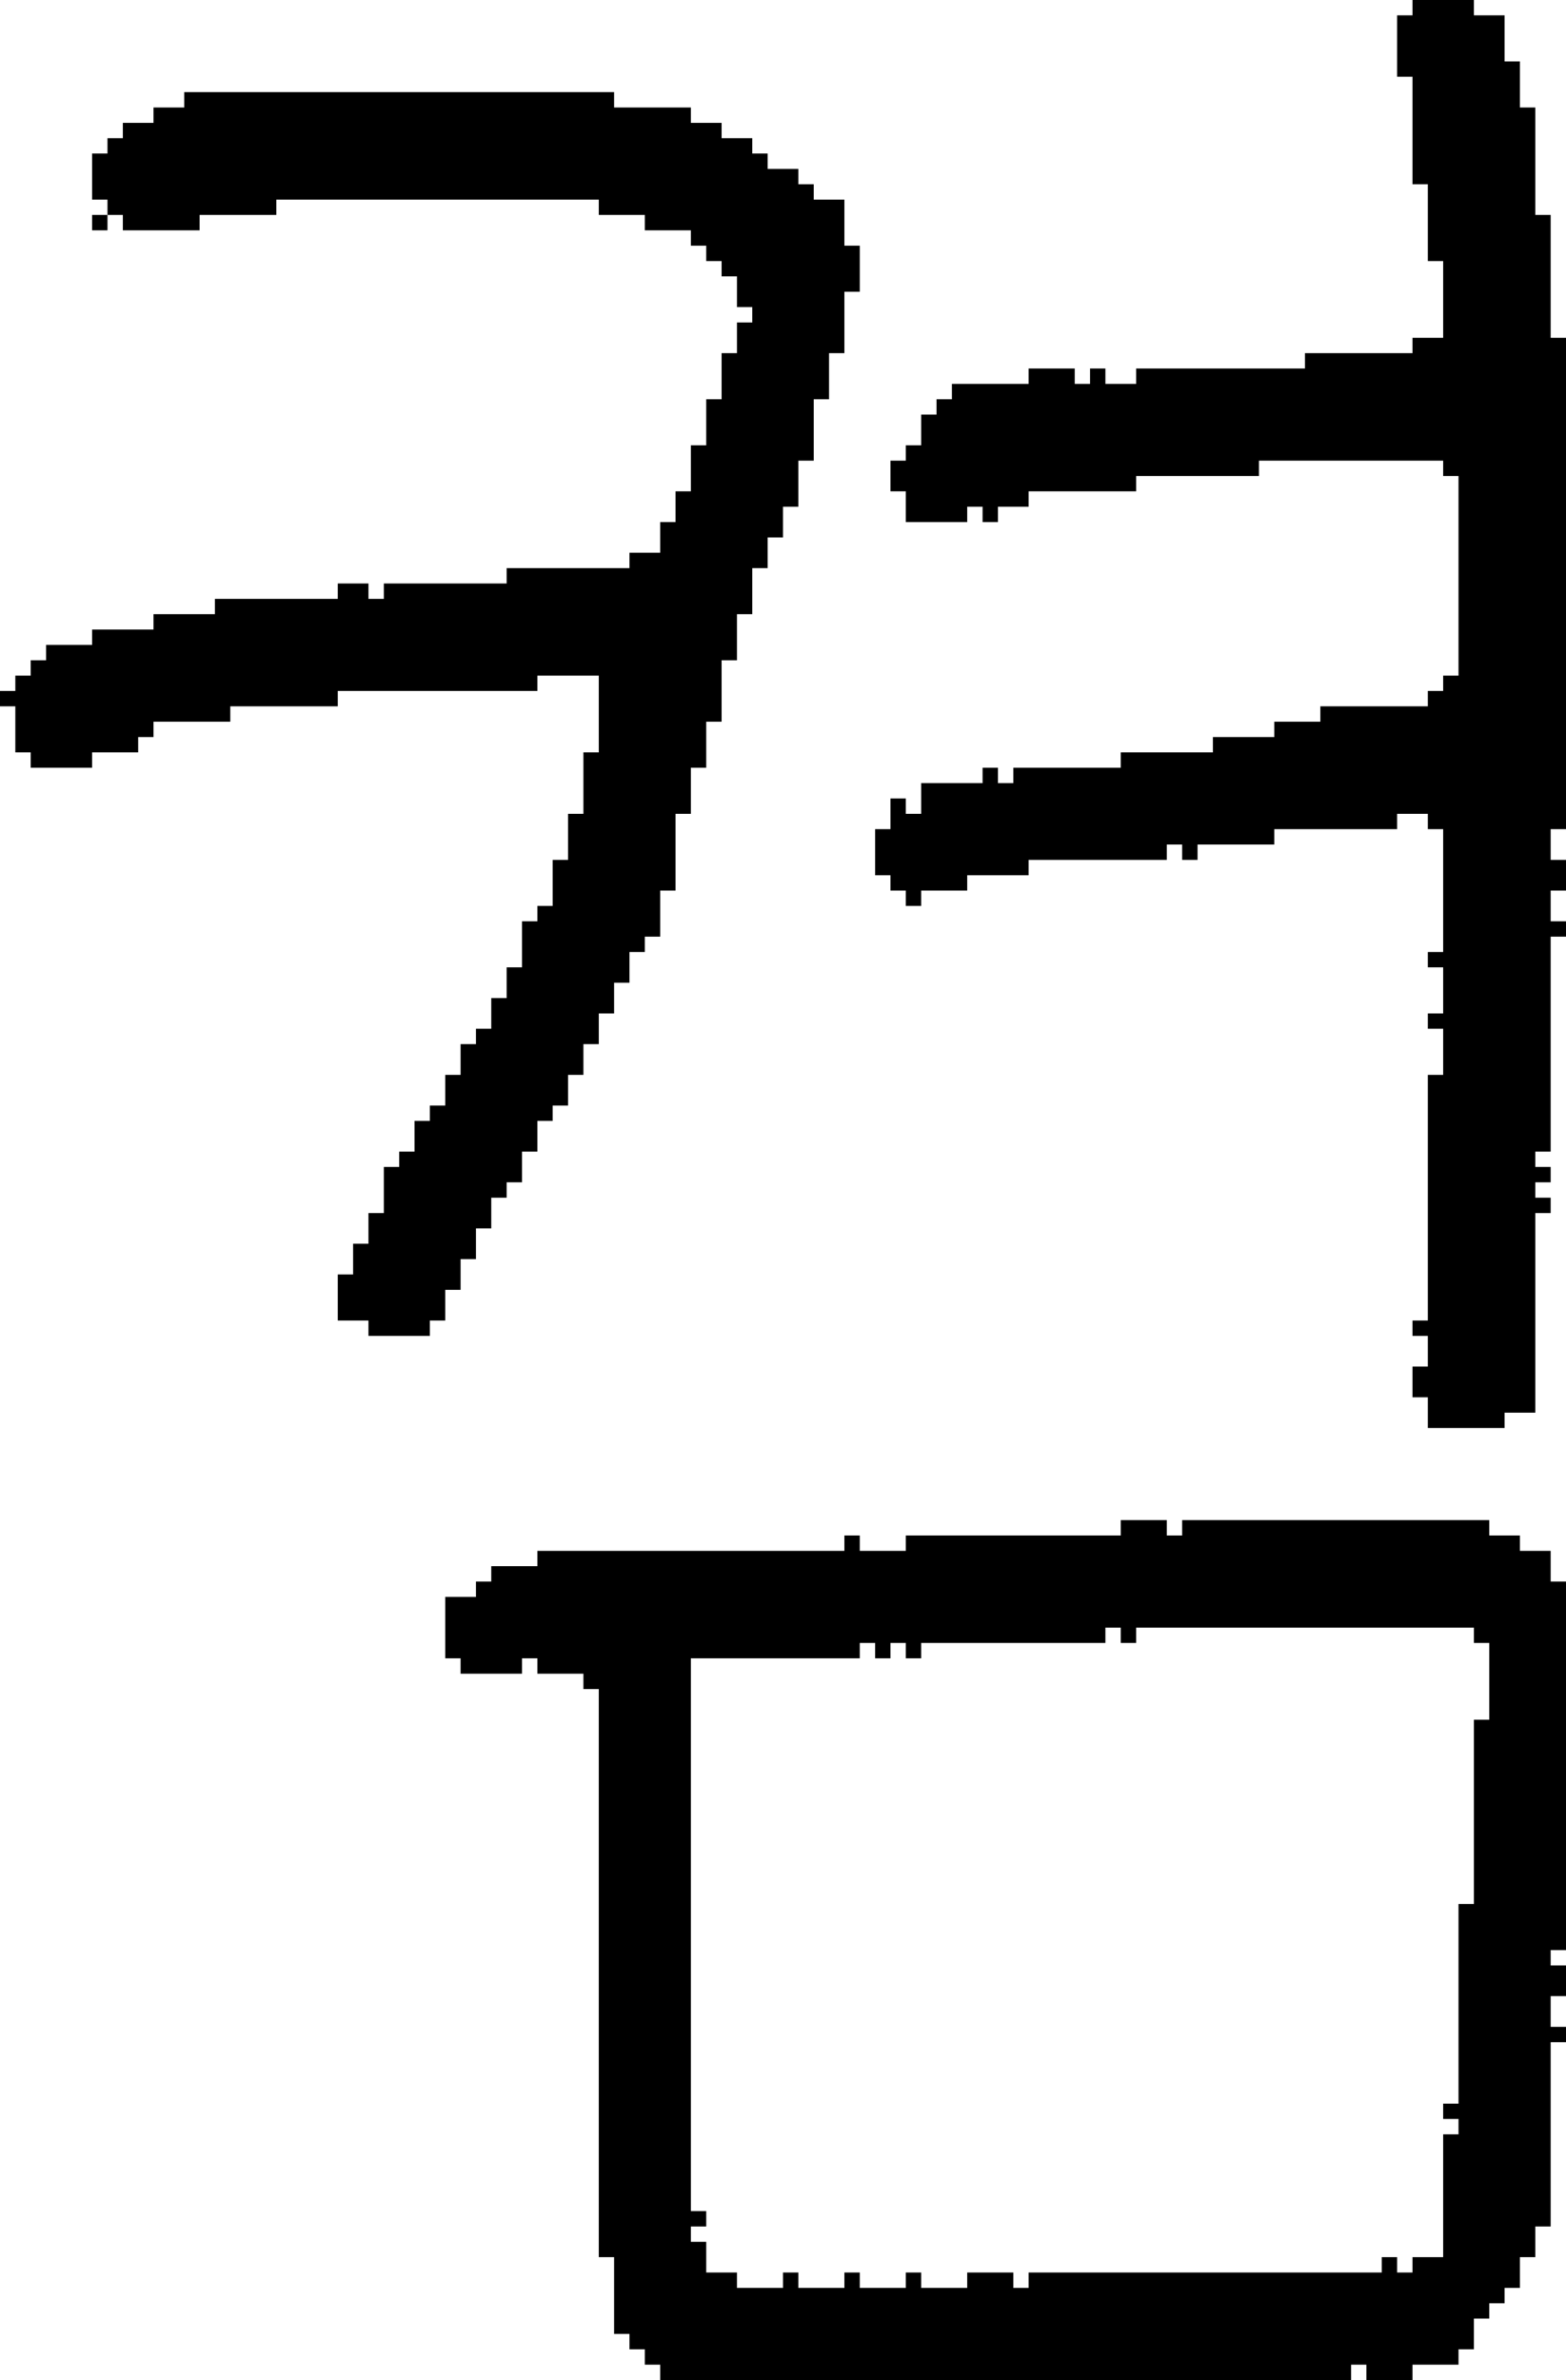 <?xml version="1.0" encoding="UTF-8" standalone="no"?>
<!DOCTYPE svg PUBLIC "-//W3C//DTD SVG 1.1//EN" 
  "http://www.w3.org/Graphics/SVG/1.1/DTD/svg11.dtd">
<svg width="102" height="155"
     xmlns="http://www.w3.org/2000/svg" version="1.1">
 <path d="  M 12,6  L 12,7  L 10,7  L 10,8  L 8,8  L 8,9  L 7,9  L 7,10  L 6,10  L 6,13  L 7,13  L 7,14  L 8,14  L 8,15  L 13,15  L 13,14  L 18,14  L 18,13  L 39,13  L 39,14  L 42,14  L 42,15  L 45,15  L 45,16  L 46,16  L 46,17  L 47,17  L 47,18  L 48,18  L 48,20  L 49,20  L 49,21  L 48,21  L 48,23  L 47,23  L 47,26  L 46,26  L 46,29  L 45,29  L 45,32  L 44,32  L 44,34  L 43,34  L 43,36  L 41,36  L 41,37  L 33,37  L 33,38  L 25,38  L 25,39  L 24,39  L 24,38  L 22,38  L 22,39  L 14,39  L 14,40  L 10,40  L 10,41  L 6,41  L 6,42  L 3,42  L 3,43  L 2,43  L 2,44  L 1,44  L 1,45  L 0,45  L 0,46  L 1,46  L 1,49  L 2,49  L 2,50  L 6,50  L 6,49  L 9,49  L 9,48  L 10,48  L 10,47  L 15,47  L 15,46  L 22,46  L 22,45  L 35,45  L 35,44  L 39,44  L 39,49  L 38,49  L 38,53  L 37,53  L 37,56  L 36,56  L 36,59  L 35,59  L 35,60  L 34,60  L 34,63  L 33,63  L 33,65  L 32,65  L 32,67  L 31,67  L 31,68  L 30,68  L 30,70  L 29,70  L 29,72  L 28,72  L 28,73  L 27,73  L 27,75  L 26,75  L 26,76  L 25,76  L 25,79  L 24,79  L 24,81  L 23,81  L 23,83  L 22,83  L 22,86  L 24,86  L 24,87  L 28,87  L 28,86  L 29,86  L 29,84  L 30,84  L 30,82  L 31,82  L 31,80  L 32,80  L 32,78  L 33,78  L 33,77  L 34,77  L 34,75  L 35,75  L 35,73  L 36,73  L 36,72  L 37,72  L 37,70  L 38,70  L 38,68  L 39,68  L 39,66  L 40,66  L 40,64  L 41,64  L 41,62  L 42,62  L 42,61  L 43,61  L 43,58  L 44,58  L 44,53  L 45,53  L 45,50  L 46,50  L 46,47  L 47,47  L 47,43  L 48,43  L 48,40  L 49,40  L 49,37  L 50,37  L 50,35  L 51,35  L 51,33  L 52,33  L 52,30  L 53,30  L 53,26  L 54,26  L 54,23  L 55,23  L 55,19  L 56,19  L 56,16  L 55,16  L 55,13  L 53,13  L 53,12  L 52,12  L 52,11  L 50,11  L 50,10  L 49,10  L 49,9  L 47,9  L 47,8  L 45,8  L 45,7  L 40,7  L 40,6  Z  " style="fill:rgb(0, 0, 0); fill-opacity:1.000; stroke:none;" />
 <path d="  M 6,14  L 6,15  L 7,15  L 7,14  Z  " style="fill:rgb(0, 0, 0); fill-opacity:1.000; stroke:none;" />
 <path d="  M 39,147  L 40,147  L 40,152  L 41,152  L 41,153  L 42,153  L 42,154  L 43,154  L 43,155  L 88,155  L 88,154  L 89,154  L 89,155  L 92,155  L 92,154  L 95,154  L 95,153  L 96,153  L 96,151  L 97,151  L 97,150  L 98,150  L 98,149  L 99,149  L 99,147  L 100,147  L 100,145  L 101,145  L 101,133  L 102,133  L 102,132  L 101,132  L 101,130  L 102,130  L 102,128  L 101,128  L 101,127  L 102,127  L 102,103  L 101,103  L 101,101  L 99,101  L 99,100  L 97,100  L 97,99  L 77,99  L 77,100  L 76,100  L 76,99  L 73,99  L 73,100  L 59,100  L 59,101  L 56,101  L 56,100  L 55,100  L 55,101  L 35,101  L 35,102  L 32,102  L 32,103  L 31,103  L 31,104  L 29,104  L 29,108  L 30,108  L 30,109  L 34,109  L 34,108  L 35,108  L 35,109  L 38,109  L 38,110  L 39,110  Z  M 97,112  L 96,112  L 96,124  L 95,124  L 95,137  L 94,137  L 94,138  L 95,138  L 95,139  L 94,139  L 94,147  L 92,147  L 92,148  L 91,148  L 91,147  L 90,147  L 90,148  L 67,148  L 67,149  L 66,149  L 66,148  L 63,148  L 63,149  L 60,149  L 60,148  L 59,148  L 59,149  L 56,149  L 56,148  L 55,148  L 55,149  L 52,149  L 52,148  L 51,148  L 51,149  L 48,149  L 48,148  L 46,148  L 46,146  L 45,146  L 45,145  L 46,145  L 46,144  L 45,144  L 45,108  L 56,108  L 56,107  L 57,107  L 57,108  L 58,108  L 58,107  L 59,107  L 59,108  L 60,108  L 60,107  L 72,107  L 72,106  L 73,106  L 73,107  L 74,107  L 74,106  L 96,106  L 96,107  L 97,107  Z  " style="fill:rgb(0, 0, 0); fill-opacity:1.000; stroke:none;" />
 <path d="  M 86,46  L 86,47  L 83,47  L 83,48  L 79,48  L 79,49  L 73,49  L 73,50  L 66,50  L 66,51  L 65,51  L 65,50  L 64,50  L 64,51  L 60,51  L 60,53  L 59,53  L 59,52  L 58,52  L 58,54  L 57,54  L 57,57  L 58,57  L 58,58  L 59,58  L 59,59  L 60,59  L 60,58  L 63,58  L 63,57  L 67,57  L 67,56  L 76,56  L 76,55  L 77,55  L 77,56  L 78,56  L 78,55  L 83,55  L 83,54  L 91,54  L 91,53  L 93,53  L 93,54  L 94,54  L 94,62  L 93,62  L 93,63  L 94,63  L 94,66  L 93,66  L 93,67  L 94,67  L 94,70  L 93,70  L 93,86  L 92,86  L 92,87  L 93,87  L 93,89  L 92,89  L 92,91  L 93,91  L 93,93  L 98,93  L 98,92  L 100,92  L 100,79  L 101,79  L 101,78  L 100,78  L 100,77  L 101,77  L 101,76  L 100,76  L 100,75  L 101,75  L 101,61  L 102,61  L 102,60  L 101,60  L 101,58  L 102,58  L 102,56  L 101,56  L 101,54  L 102,54  L 102,22  L 101,22  L 101,14  L 100,14  L 100,7  L 99,7  L 99,4  L 98,4  L 98,1  L 96,1  L 96,0  L 92,0  L 92,1  L 91,1  L 91,5  L 92,5  L 92,12  L 93,12  L 93,17  L 94,17  L 94,22  L 92,22  L 92,23  L 85,23  L 85,24  L 74,24  L 74,25  L 72,25  L 72,24  L 71,24  L 71,25  L 70,25  L 70,24  L 67,24  L 67,25  L 62,25  L 62,26  L 61,26  L 61,27  L 60,27  L 60,29  L 59,29  L 59,30  L 58,30  L 58,32  L 59,32  L 59,34  L 63,34  L 63,33  L 64,33  L 64,34  L 65,34  L 65,33  L 67,33  L 67,32  L 74,32  L 74,31  L 82,31  L 82,30  L 94,30  L 94,31  L 95,31  L 95,44  L 94,44  L 94,45  L 93,45  L 93,46  Z  " style="fill:rgb(0, 0, 0); fill-opacity:1.000; stroke:none;" />
</svg>
